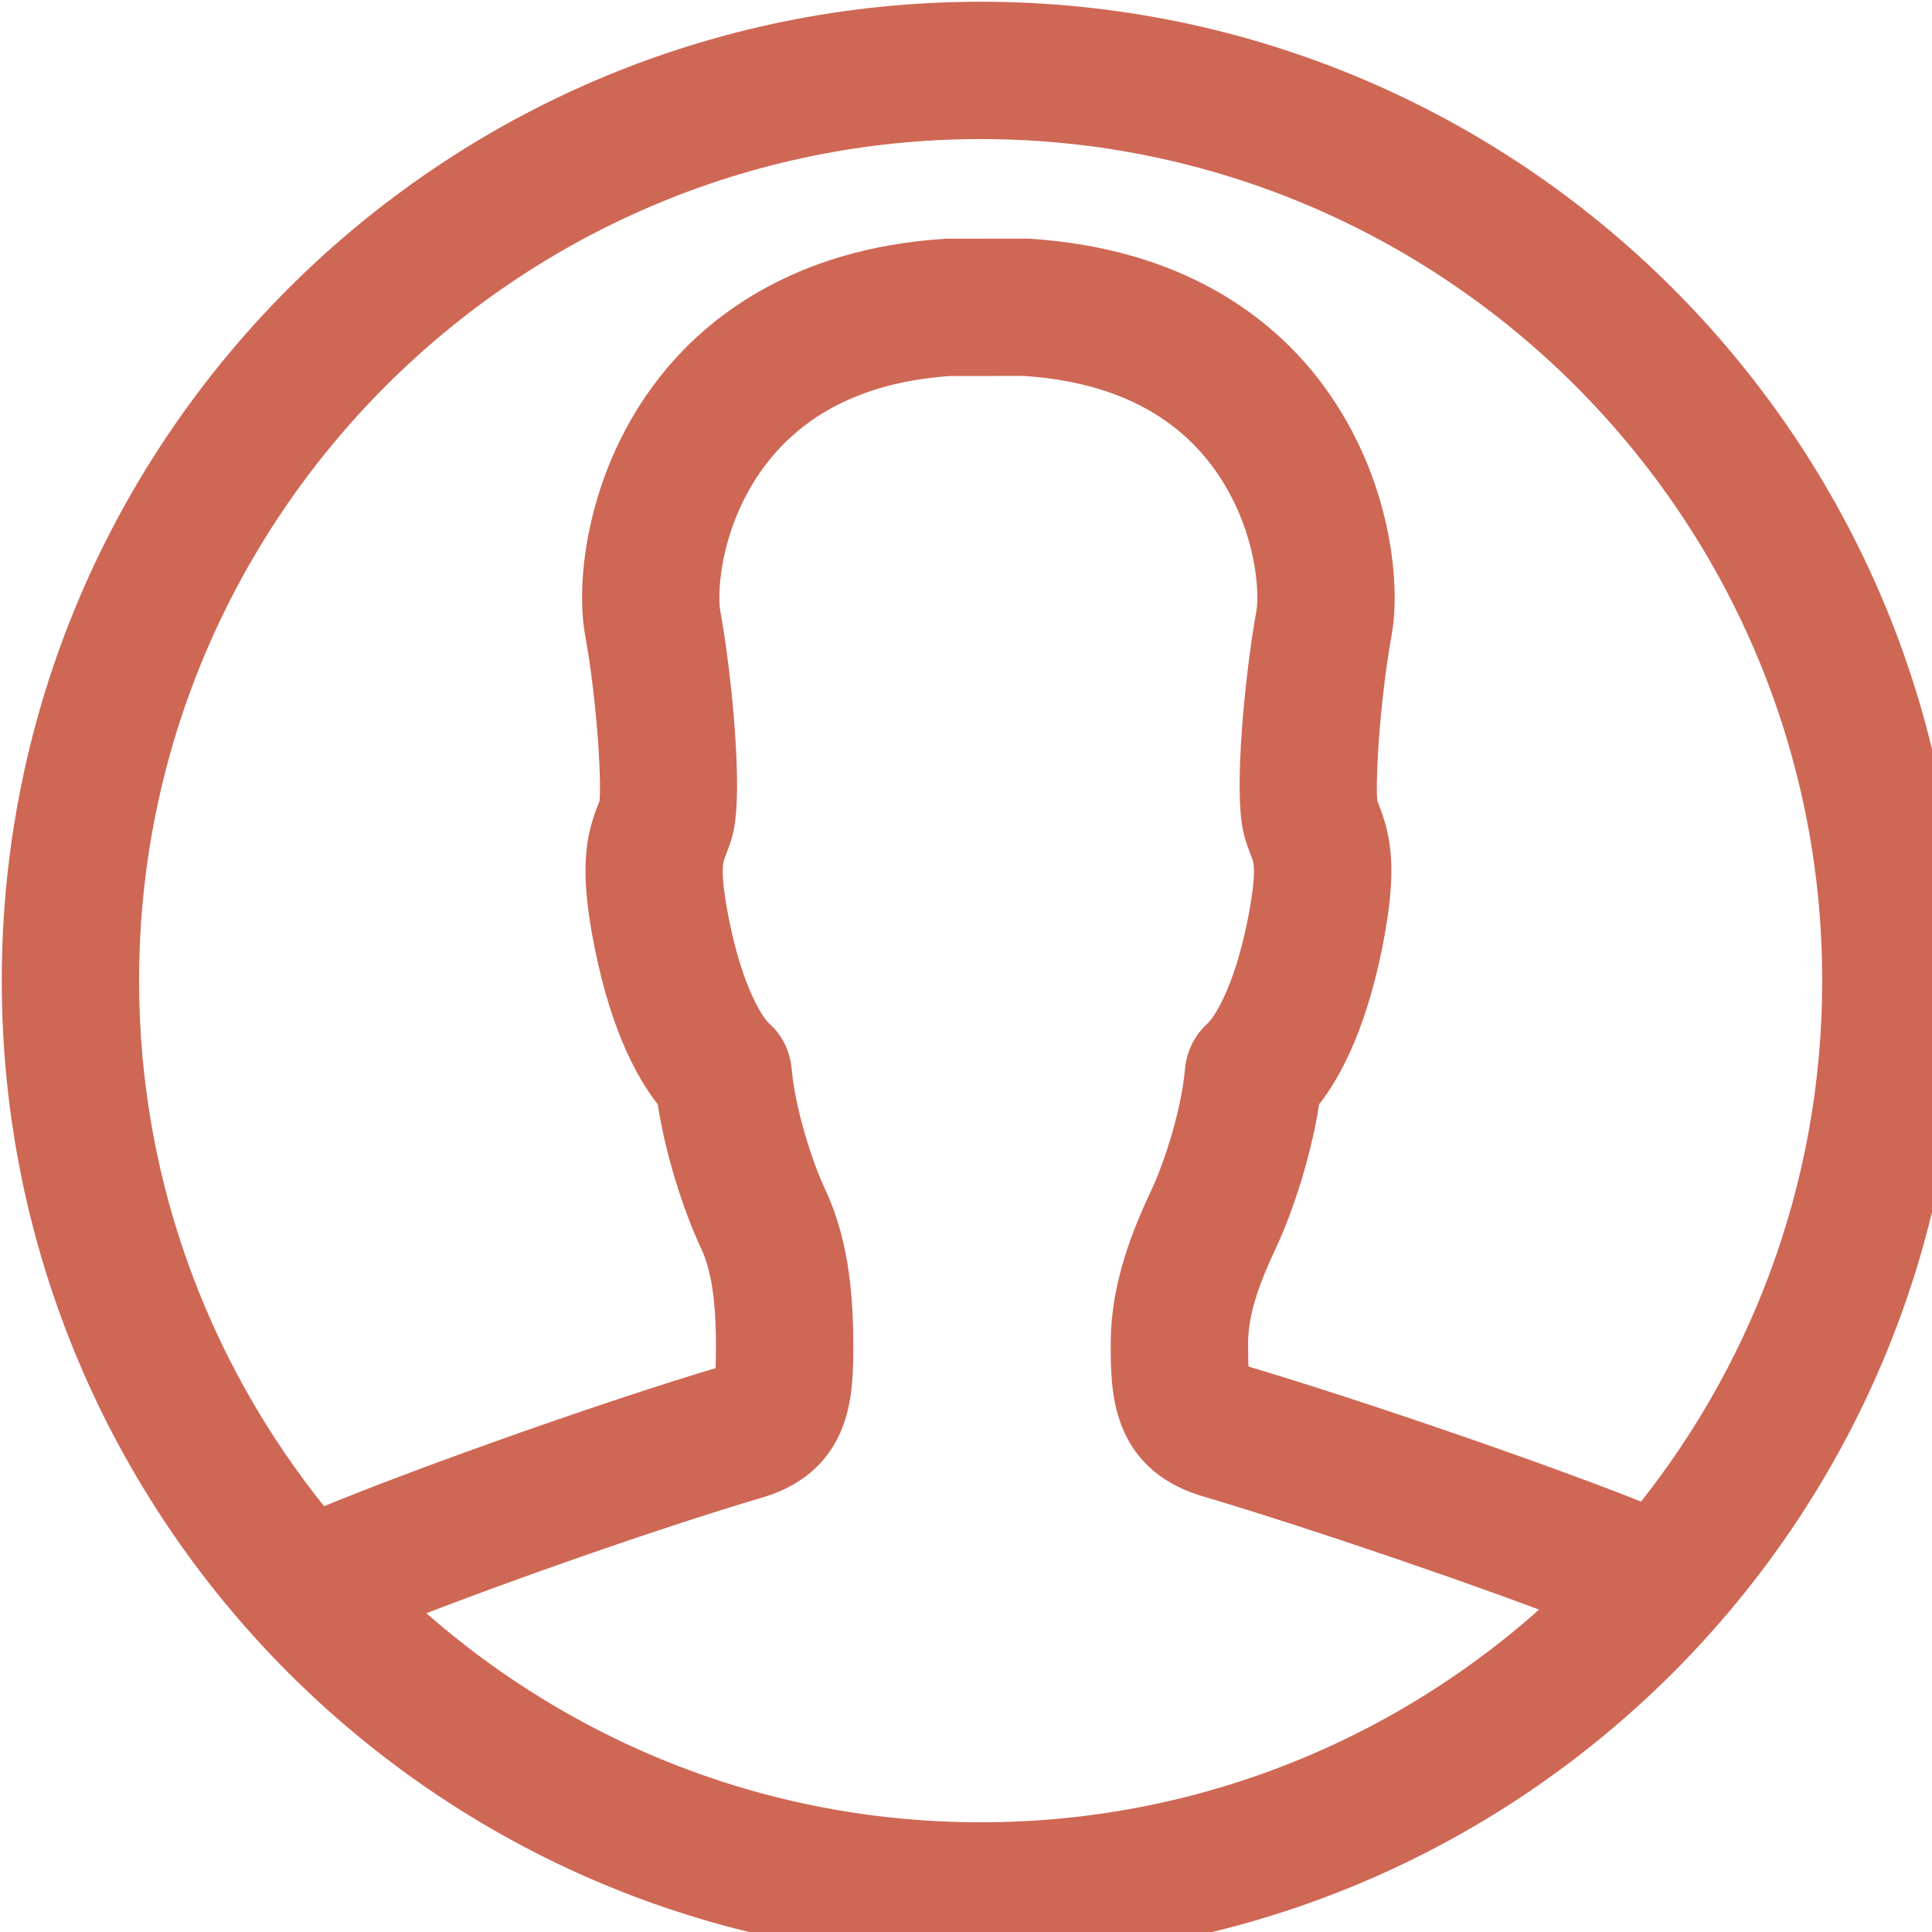 <?xml version="1.0" encoding="UTF-8" standalone="no"?>
<!-- Uploaded to: SVG Repo, www.svgrepo.com, Generator: SVG Repo Mixer Tools -->

<svg
   width="24.735"
   height="24.735"
   viewBox="0 0 0.989 0.989"
   version="1.1"
   id="svg462"
   sodipodi:docname="users.svg"
   inkscape:version="1.2.1 (9c6d41e410, 2022-07-14)"
   xmlns:inkscape="http://www.inkscape.org/namespaces/inkscape"
   xmlns:sodipodi="http://sodipodi.sourceforge.net/DTD/sodipodi-0.dtd"
   xmlns="http://www.w3.org/2000/svg"
   xmlns:svg="http://www.w3.org/2000/svg">
  <defs
     id="defs466" />
  <sodipodi:namedview
     id="namedview464"
     pagecolor="#ffffff"
     bordercolor="#000000"
     borderopacity="0.25"
     inkscape:showpageshadow="2"
     inkscape:pageopacity="0.0"
     inkscape:pagecheckerboard="true"
     inkscape:deskcolor="#d1d1d1"
     showgrid="false"
     inkscape:zoom="32.908838"
     inkscape:cx="12.367498"
     inkscape:cy="12.367498"
     inkscape:window-width="1920"
     inkscape:window-height="1017"
     inkscape:window-x="-8"
     inkscape:window-y="-8"
     inkscape:window-maximized="1"
     inkscape:current-layer="svg462" />
  <g
     id="g587"
     transform="matrix(0.038,0,0,0.038,-0.106,-0.106)"
     style="fill:#cf6755;fill-opacity:1;stroke:#cf6755;stroke-width:0.784;stroke-dasharray:none;stroke-opacity:1">
    <g
       id="icomoon-ignore"
       style="fill:#cf6755;fill-opacity:1;stroke:#cf6755;stroke-width:0.784;stroke-dasharray:none;stroke-opacity:1" />
    <path
       d="M 16,3.205 C 8.933,3.205 3.205,8.933 3.205,16 3.205,23.067 8.933,28.795 16,28.795 23.067,28.795 28.795,23.067 28.795,16 28.795,8.933 23.067,3.205 16,3.205 Z m 0,1.066 c 6.467,0 11.729,5.261 11.729,11.729 0,2.845 -1.019,5.457 -2.711,7.49 -1.169,-0.488 -3.93,-1.446 -5.638,-1.951 -0.146,-0.046 -0.169,-0.053 -0.169,-0.66 0,-0.501 0.206,-1.005 0.407,-1.432 0.218,-0.464 0.476,-1.244 0.569,-1.944 0.259,-0.301 0.612,-0.895 0.839,-2.026 C 21.225,14.48 21.132,14.117 21,13.777 20.986,13.741 20.972,13.706 20.961,13.67 20.911,13.436 20.98,12.222 21.15,11.279 21.268,10.632 21.12,9.257 20.229,8.12 19.667,7.401 18.591,6.519 16.626,6.396 l -1.078,0.001 c -1.932,0.122 -3.008,1.004 -3.57,1.723 -0.89,1.137 -1.038,2.513 -0.92,3.159 0.172,0.943 0.239,2.157 0.191,2.387 -0.01,0.04 -0.025,0.075 -0.04,0.111 -0.131,0.341 -0.225,0.703 -0.025,1.7 0.226,1.131 0.579,1.725 0.839,2.026 0.092,0.7 0.35,1.48 0.569,1.944 0.159,0.339 0.234,0.801 0.234,1.454 0,0.607 -0.023,0.614 -0.159,0.657 C 10.9,22.08 8.088,23.096 7.039,23.555 5.314,21.513 4.271,18.876 4.271,16 4.271,9.533 9.532,4.271 16,4.271 Z M 7.811,24.386 c 1.201,-0.49 3.594,-1.344 5.167,-1.808 0.914,-0.288 0.914,-1.058 0.914,-1.677 0,-0.513 -0.035,-1.269 -0.335,-1.908 -0.206,-0.438 -0.442,-1.189 -0.494,-1.776 -0.011,-0.137 -0.076,-0.265 -0.18,-0.355 -0.151,-0.132 -0.458,-0.616 -0.654,-1.593 -0.155,-0.773 -0.089,-0.942 -0.026,-1.106 0.027,-0.07 0.053,-0.139 0.074,-0.216 0.128,-0.468 -0.015,-2.005 -0.17,-2.858 -0.068,-0.371 0.018,-1.424 0.711,-2.311 0.622,-0.795 1.563,-1.238 2.764,-1.315 l 1.011,-0.001 c 1.233,0.078 2.174,0.521 2.797,1.316 0.694,0.887 0.778,1.94 0.71,2.312 -0.154,0.852 -0.298,2.39 -0.17,2.857 0.022,0.078 0.047,0.147 0.074,0.217 0.064,0.163 0.129,0.333 -0.025,1.106 -0.196,0.977 -0.504,1.461 -0.655,1.593 -0.103,0.091 -0.168,0.218 -0.18,0.355 -0.051,0.588 -0.286,1.338 -0.492,1.776 -0.236,0.502 -0.508,1.171 -0.508,1.886 0,0.619 0,1.389 0.924,1.68 1.505,0.445 3.91,1.271 5.18,1.77 -2.121,2.1 -5.035,3.4 -8.248,3.4 -3.183,0 -6.073,-1.277 -8.188,-3.342 z"
       fill="#000000"
       id="path460"
       style="fill:#cf6755;fill-opacity:1;stroke:#cf6755;stroke-width:0.784;stroke-dasharray:none;stroke-opacity:1" />
  </g>
</svg>
